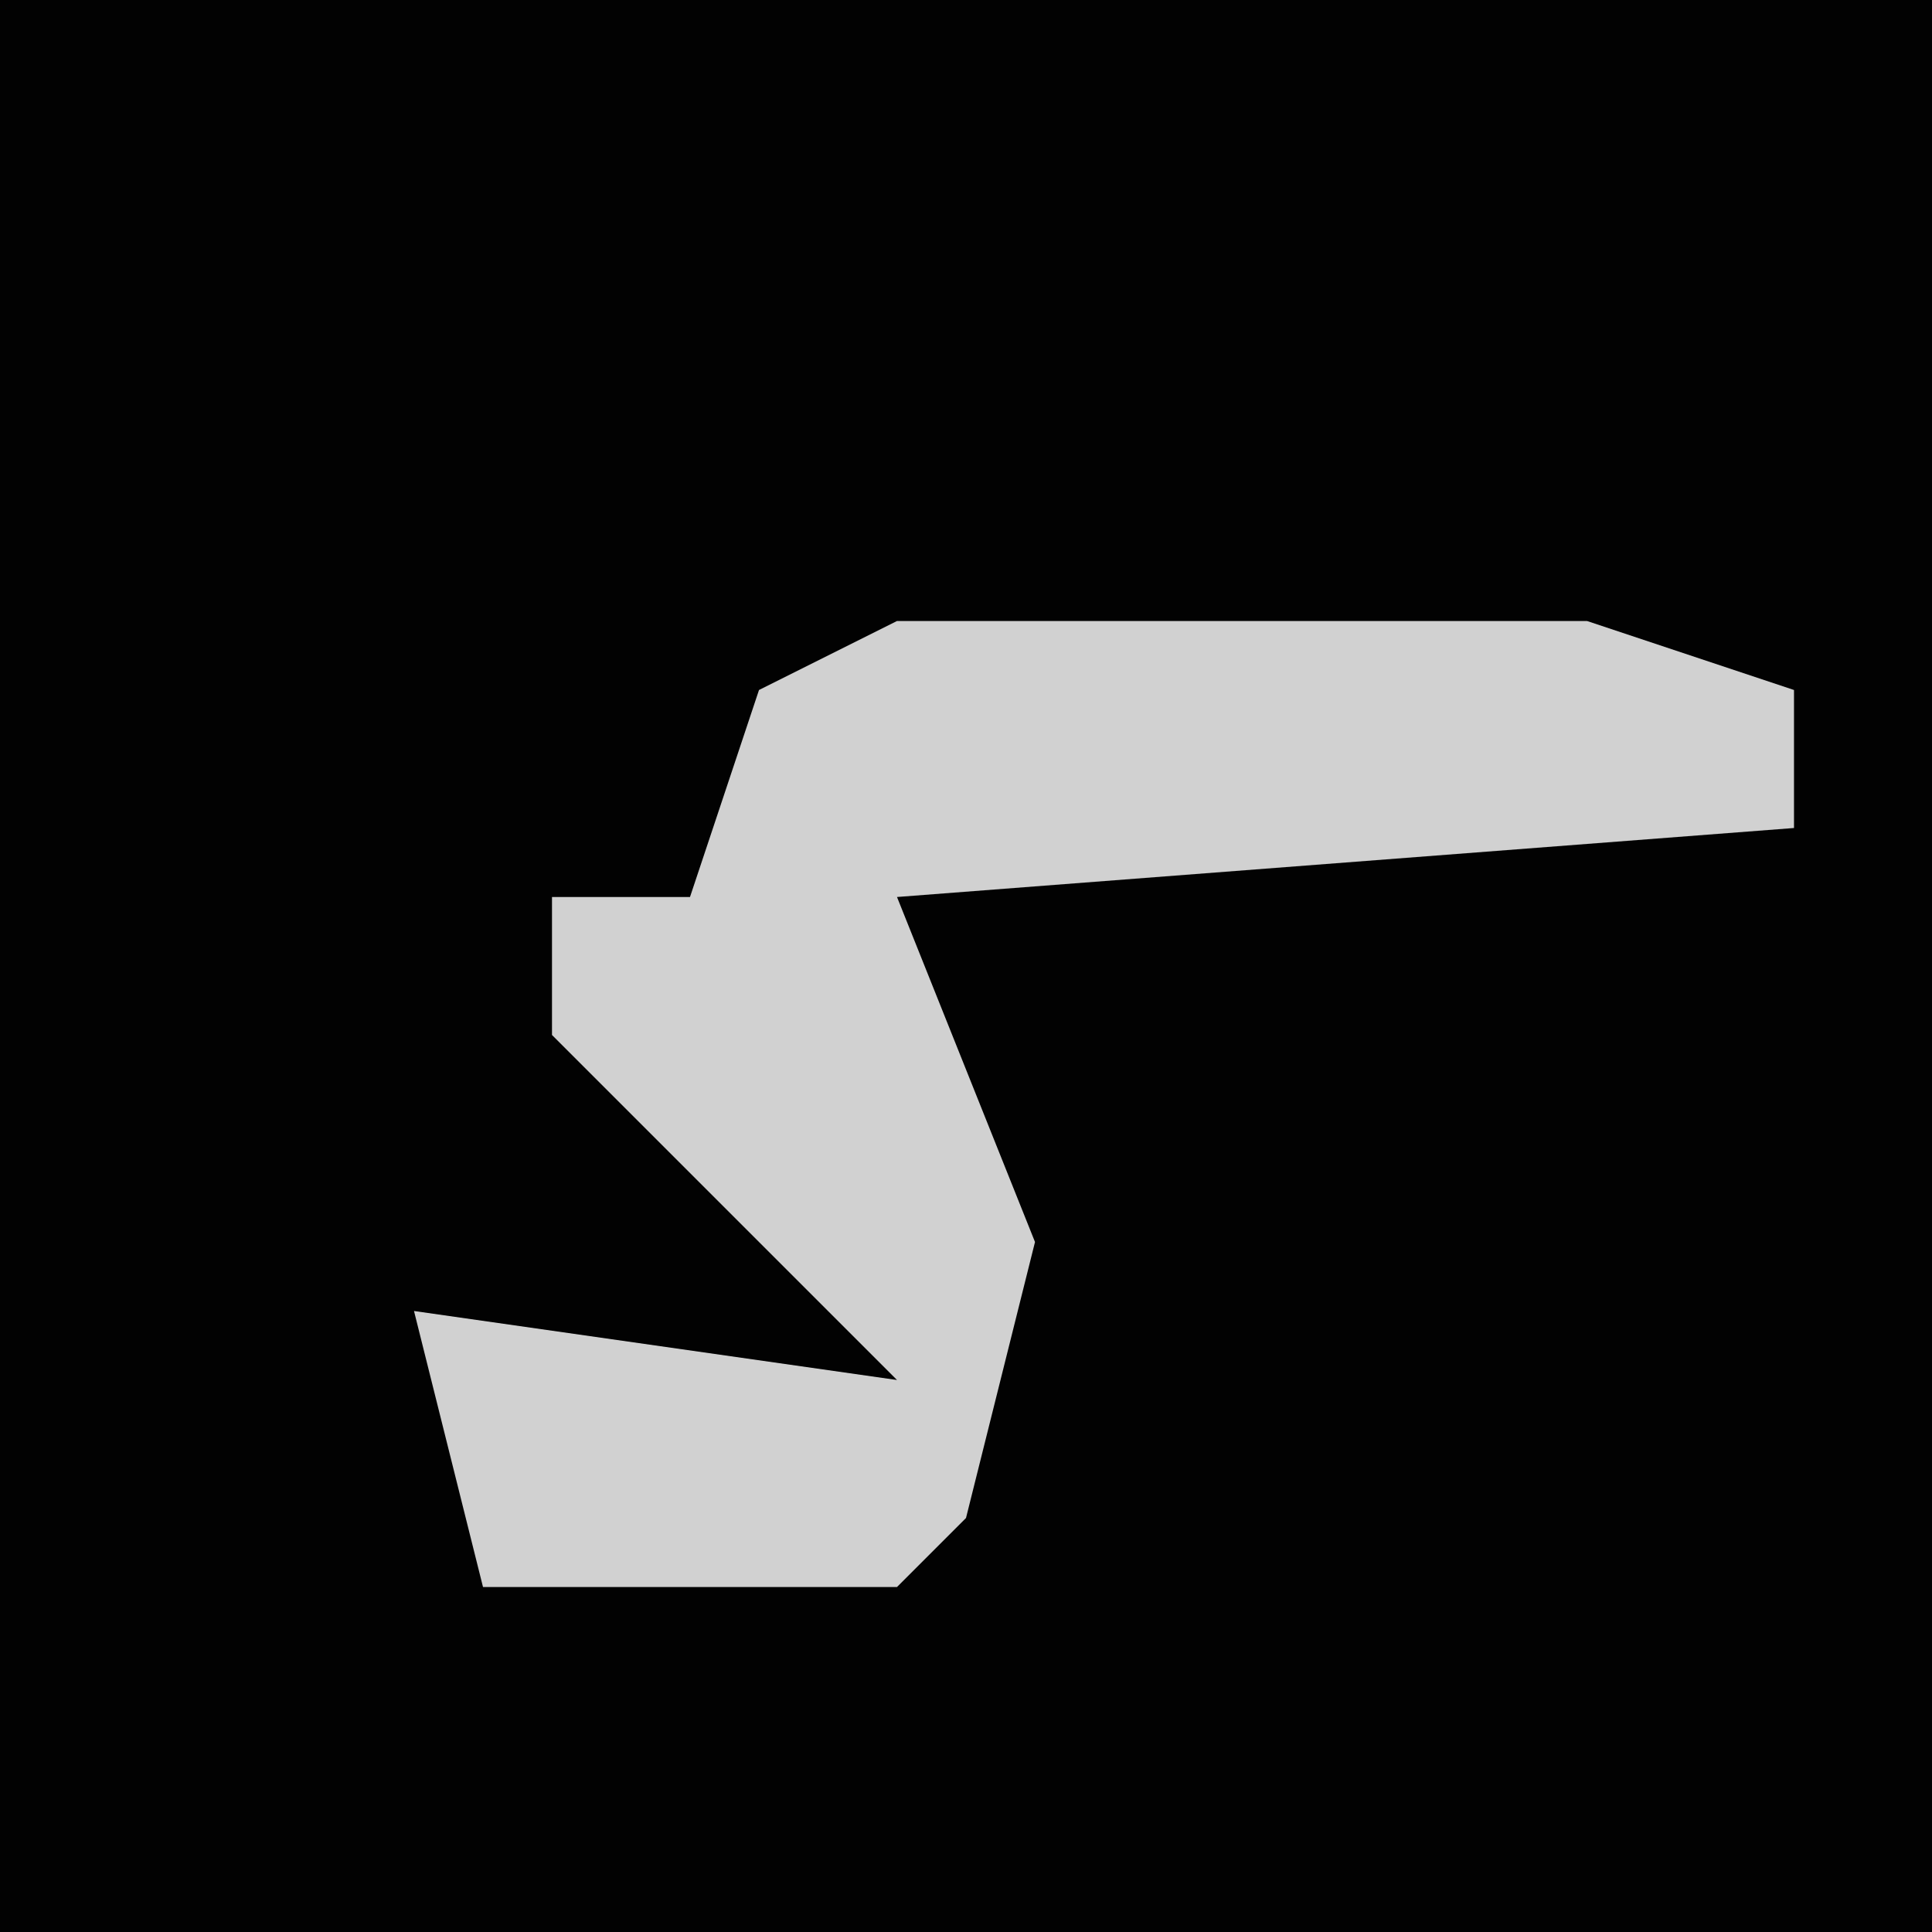 <?xml version="1.0" encoding="UTF-8"?>
<svg version="1.1" xmlns="http://www.w3.org/2000/svg" width="28" height="28">
<path d="M0,0 L28,0 L28,28 L0,28 Z " fill="#020202" transform="translate(0,0)"/>
<path d="M0,0 L10,0 L13,1 L13,3 L0,4 L2,9 L1,13 L0,14 L-6,14 L-7,10 L0,11 L-5,6 L-5,4 L-3,4 L-2,1 Z " fill="#D1D1D1" transform="translate(13,9)"/>
</svg>
